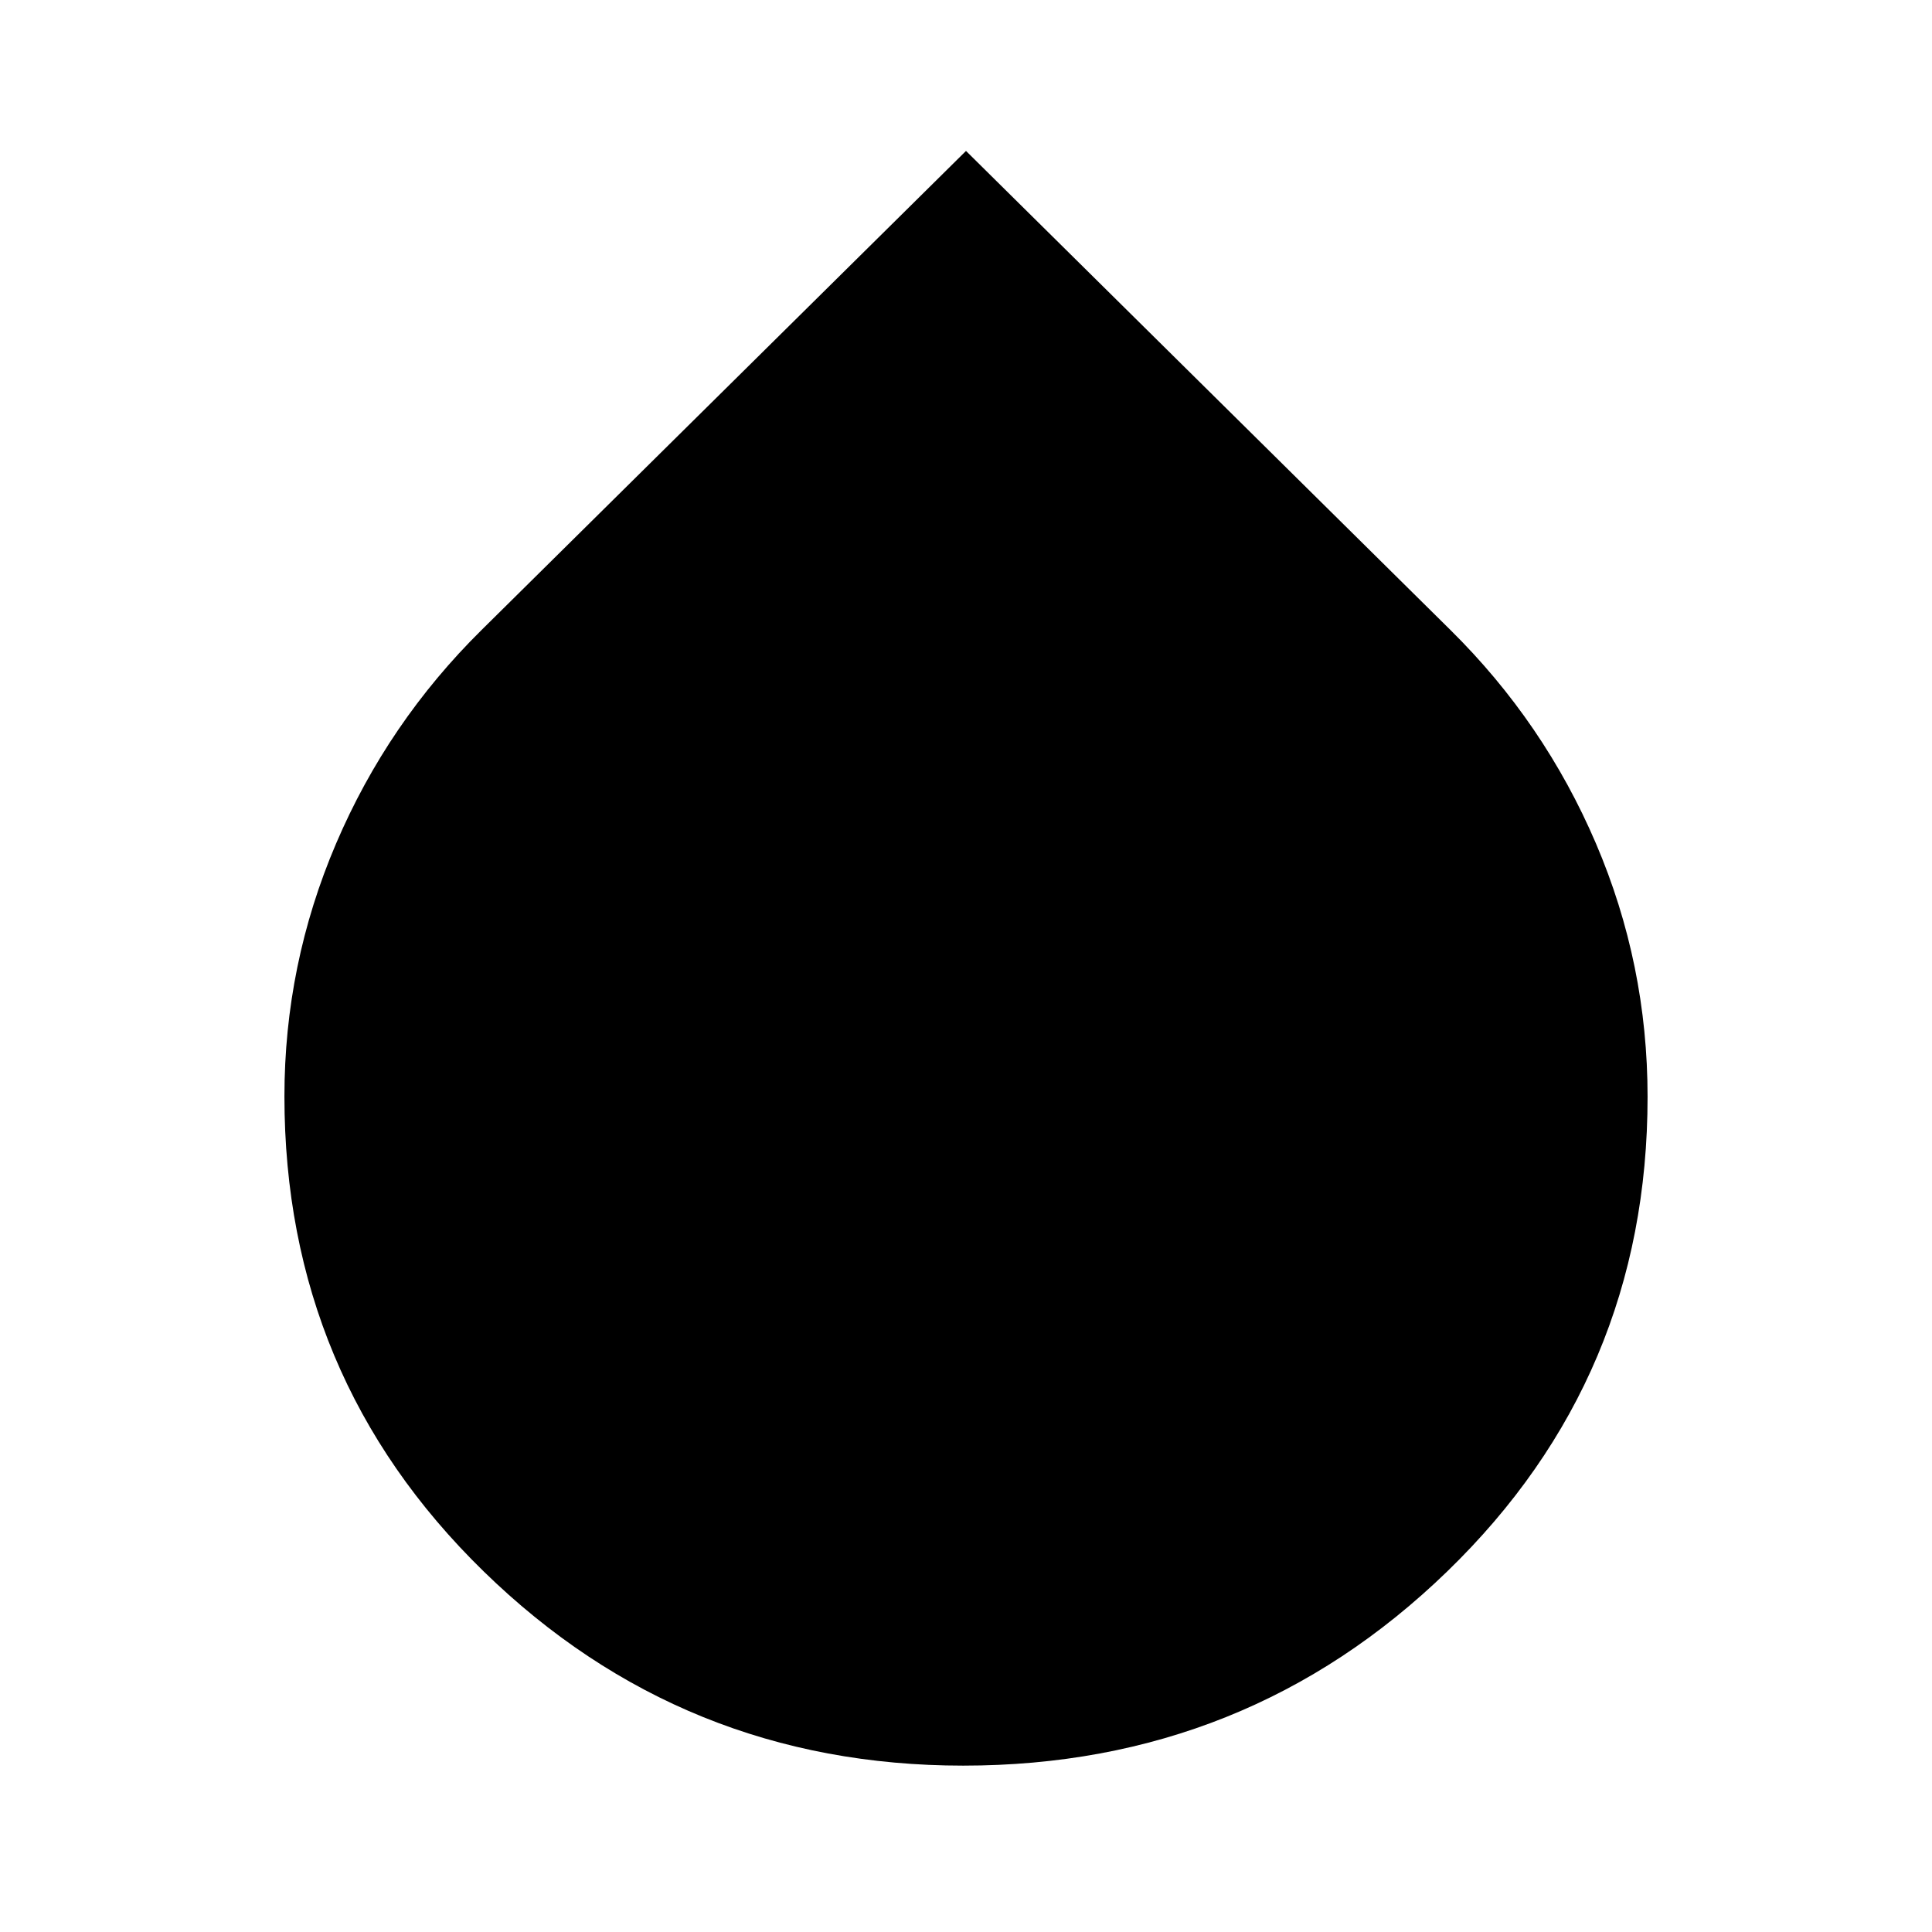 <svg xmlns="http://www.w3.org/2000/svg" height="40" viewBox="0 -960 960 960" width="40"><path d="M478.67-82.67q-139.4 0-238.37-96.54t-98.97-236.01q0-65.54 25.67-125.63 25.67-60.08 72.33-106.15L480-885l240.67 238q46.66 46.07 72.33 106.08T818.67-415q0 139.38-99.58 235.86-99.58 96.47-240.42 96.47Z"/></svg>